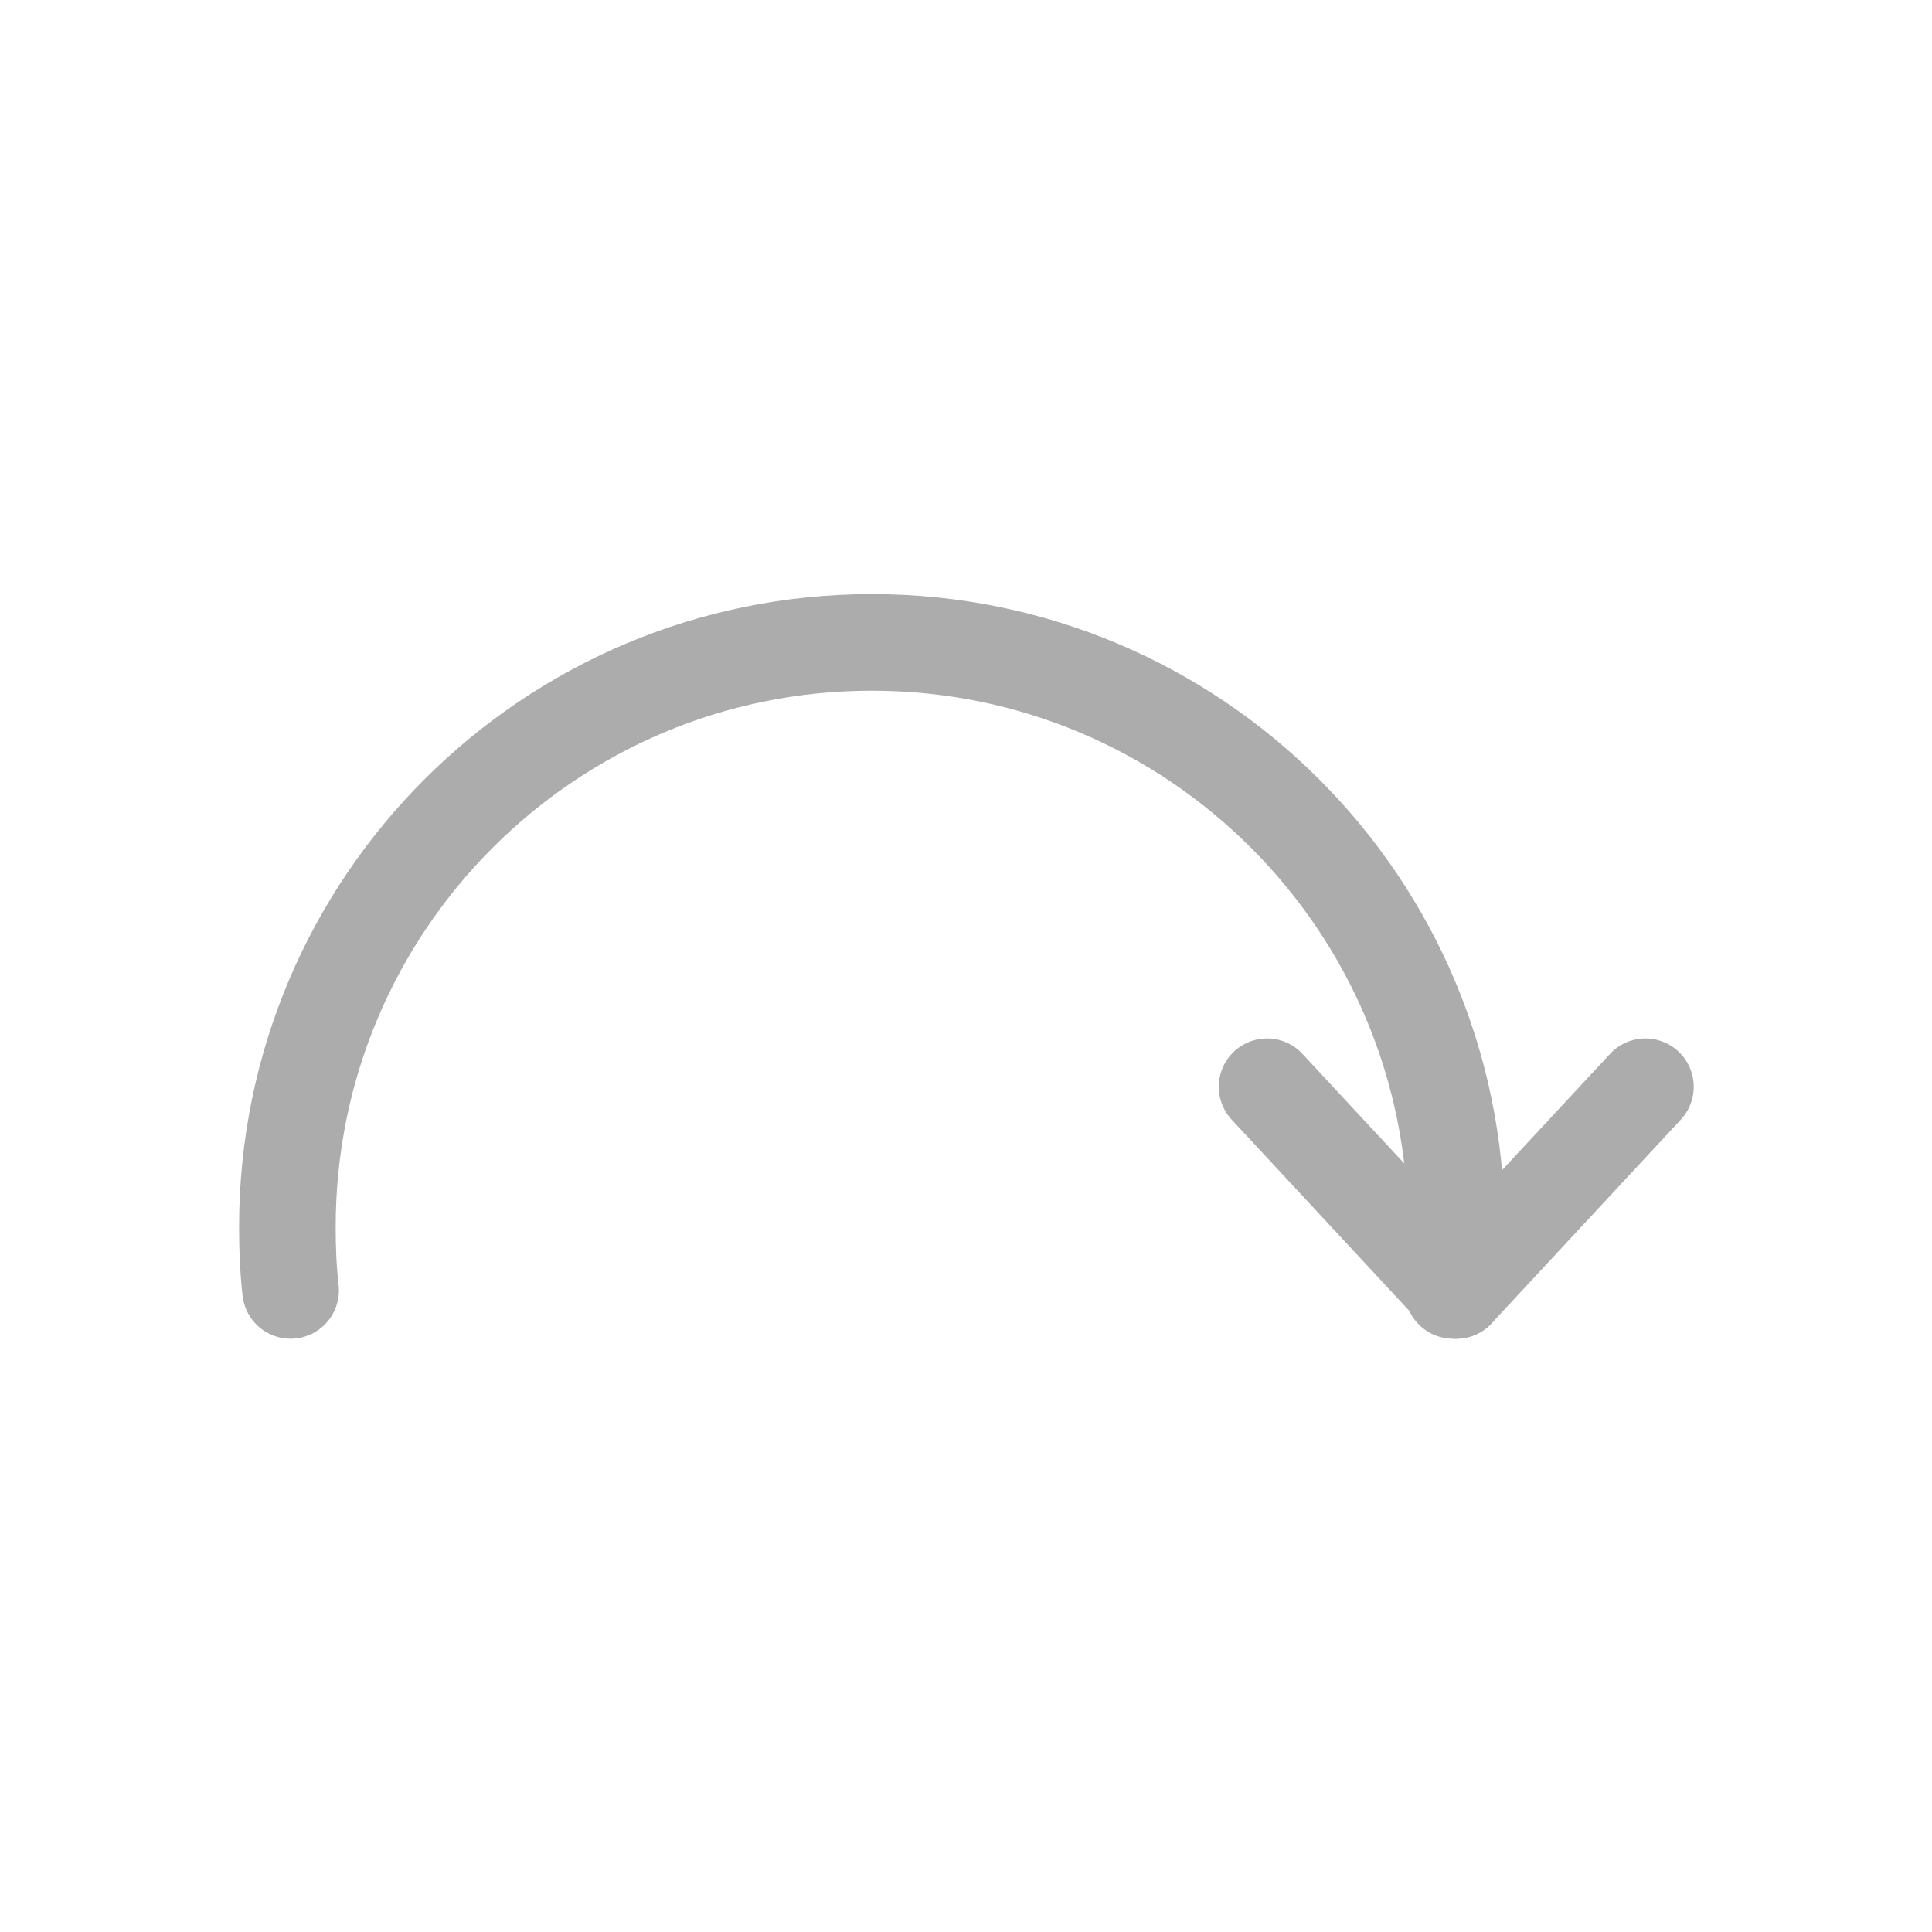 <?xml version="1.0" encoding="utf-8"?>
<!-- Generator: Adobe Illustrator 24.0.0, SVG Export Plug-In . SVG Version: 6.00 Build 0)  -->
<svg version="1.1" id="圖層_1" xmlns="http://www.w3.org/2000/svg" xmlns:xlink="http://www.w3.org/1999/xlink" x="0px" y="0px"
	 viewBox="0 0 24 24" style="enable-background:new 0 0 24 24;" xml:space="preserve">
<style type="text/css">
	.st0{opacity:0;fill:#323A3F;}
	.st1{fill:none;stroke:#ACACAD;stroke-width:1.2;stroke-linecap:round;stroke-miterlimit:10;}
</style>
<g>
	<rect class="st0" width="24" height="24"/>
	<g>
		<path class="st1" d="M18.05,16.03c0.03-0.26,0.04-0.52,0.04-0.79c0-4.01-3.25-7.26-7.26-7.26s-7.26,3.25-7.26,7.26
			c0,0.27,0.01,0.53,0.04,0.79"/>
		<line class="st1" x1="18.09" y1="16.03" x2="20.44" y2="13.5"/>
		<line class="st1" x1="18.09" y1="16.03" x2="15.74" y2="13.5"/>
	</g>
</g>
</svg>
